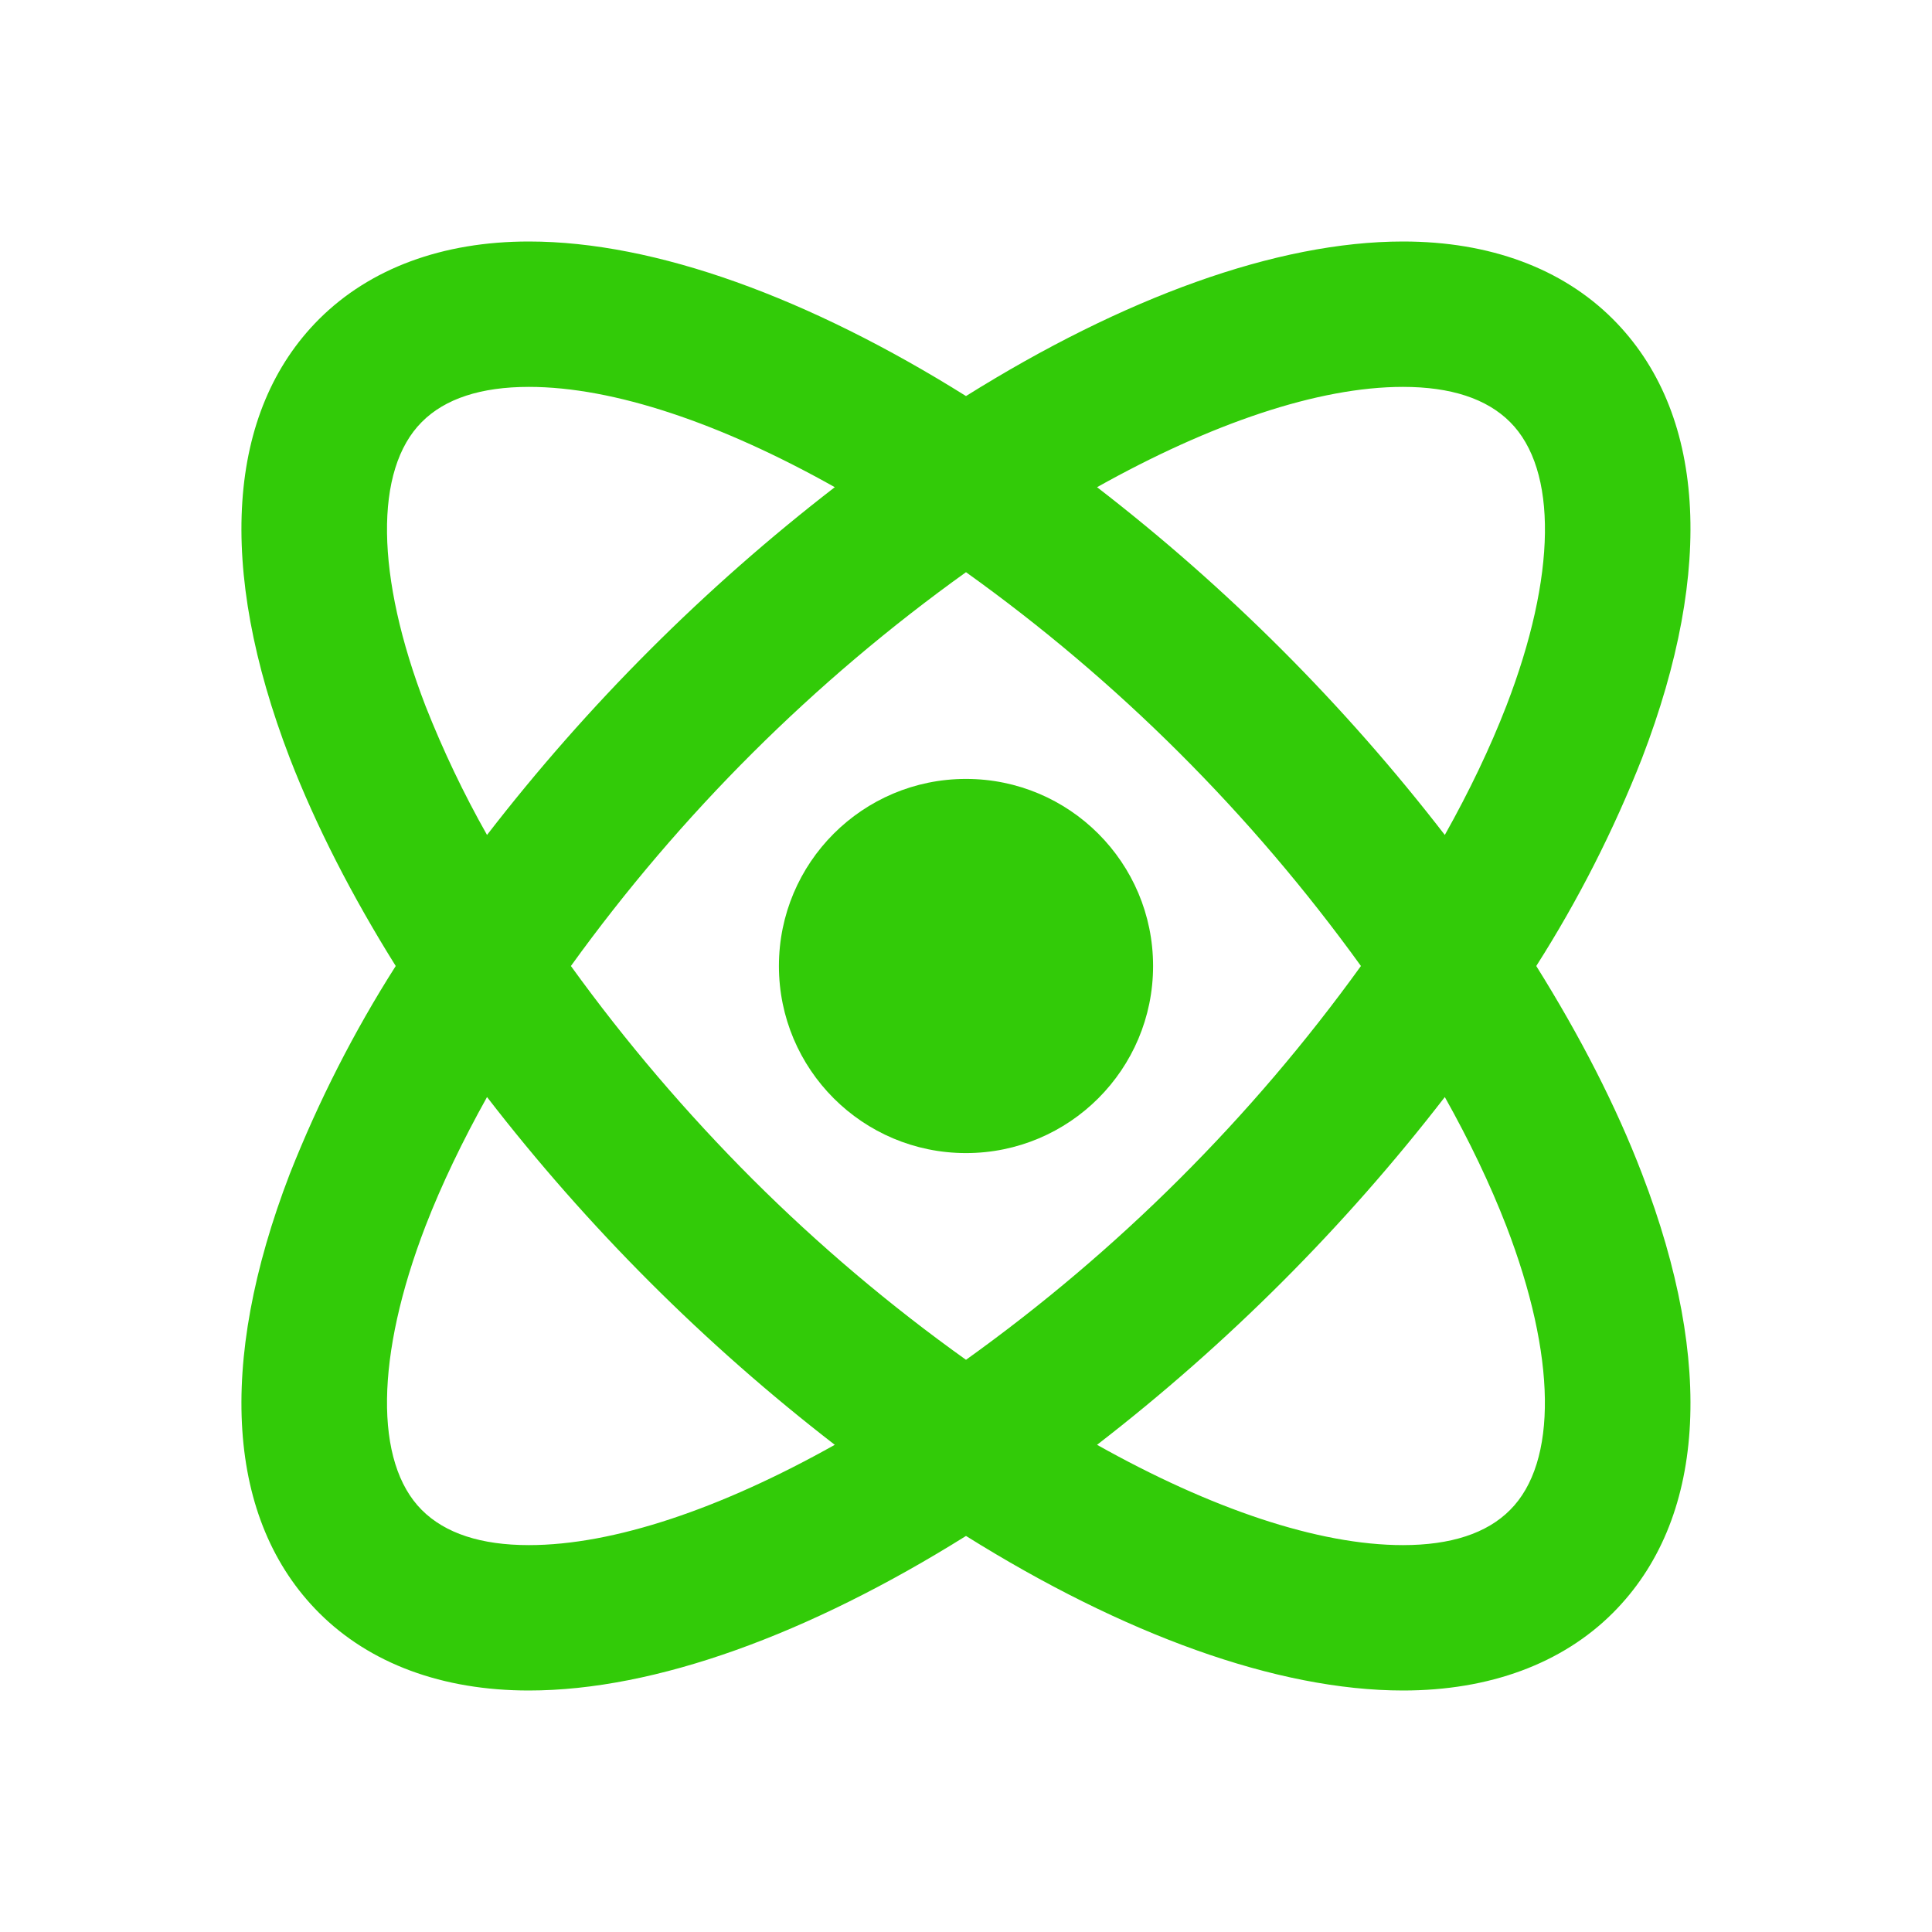 <svg viewBox="0 0 12 12" fill="none" xmlns="http://www.w3.org/2000/svg">
  <g clip-path="url(#clip0_38_197)">
    <path
      d="M1.982 10.018C2.297 10.333 2.748 10.5 3.285 10.5C4.072 10.5 5.026 10.149 6 9.54C6.974 10.149 7.928 10.5 8.715 10.5C9.252 10.5 9.703 10.333 10.018 10.018C10.591 9.445 10.655 8.477 10.199 7.291C10.038 6.87 9.814 6.435 9.542 6C9.802 5.592 10.022 5.159 10.199 4.709C10.655 3.523 10.591 2.555 10.018 1.982C9.703 1.667 9.253 1.5 8.715 1.5C7.928 1.5 6.974 1.851 6 2.46C5.027 1.851 4.072 1.5 3.285 1.5C2.748 1.5 2.298 1.667 1.982 1.982C1.409 2.555 1.344 3.523 1.8 4.709C1.963 5.13 2.186 5.565 2.458 6C2.198 6.408 1.978 6.841 1.8 7.291C1.344 8.477 1.409 9.445 1.982 10.018ZM9.356 7.615C9.667 8.423 9.676 9.083 9.379 9.379C9.235 9.524 9.011 9.597 8.714 9.597C8.187 9.597 7.52 9.37 6.814 8.974C7.623 8.349 8.349 7.623 8.974 6.814C9.126 7.085 9.255 7.354 9.356 7.615ZM6 8.446C5.528 8.109 5.085 7.734 4.675 7.325C4.264 6.914 3.886 6.471 3.546 6C4.226 5.057 5.055 4.231 6 3.554C6.471 3.891 6.914 4.266 7.324 4.675C7.736 5.086 8.113 5.529 8.453 6C7.773 6.943 6.945 7.769 6 8.446ZM8.714 2.403C9.011 2.403 9.234 2.476 9.379 2.621C9.676 2.917 9.668 3.577 9.356 4.385C9.255 4.646 9.126 4.915 8.974 5.186C8.349 4.377 7.624 3.651 6.814 3.026C7.52 2.631 8.187 2.403 8.714 2.403ZM2.643 4.385C2.332 3.577 2.324 2.917 2.62 2.621C2.764 2.476 2.988 2.403 3.285 2.403C3.812 2.403 4.48 2.63 5.185 3.026C4.376 3.651 3.65 4.377 3.025 5.186C2.879 4.928 2.752 4.661 2.643 4.385ZM2.643 7.615C2.744 7.354 2.874 7.085 3.025 6.814C3.65 7.623 4.376 8.349 5.185 8.974C4.479 9.37 3.812 9.597 3.285 9.597C2.988 9.597 2.765 9.524 2.62 9.379C2.324 9.083 2.332 8.423 2.643 7.615Z"
      fill="#32CB08" />
    <path
      d="M6 7.162C6.642 7.162 7.162 6.642 7.162 6C7.162 5.358 6.642 4.838 6 4.838C5.358 4.838 4.838 5.358 4.838 6C4.838 6.642 5.358 7.162 6 7.162Z"
      fill="#32CB08" />
  </g>
  <defs>
    <clipPath id="clip0_38_197">
      <rect width="10" height="10" fill="none" transform="translate(1 1)" />
    </clipPath>
  </defs>
</svg>